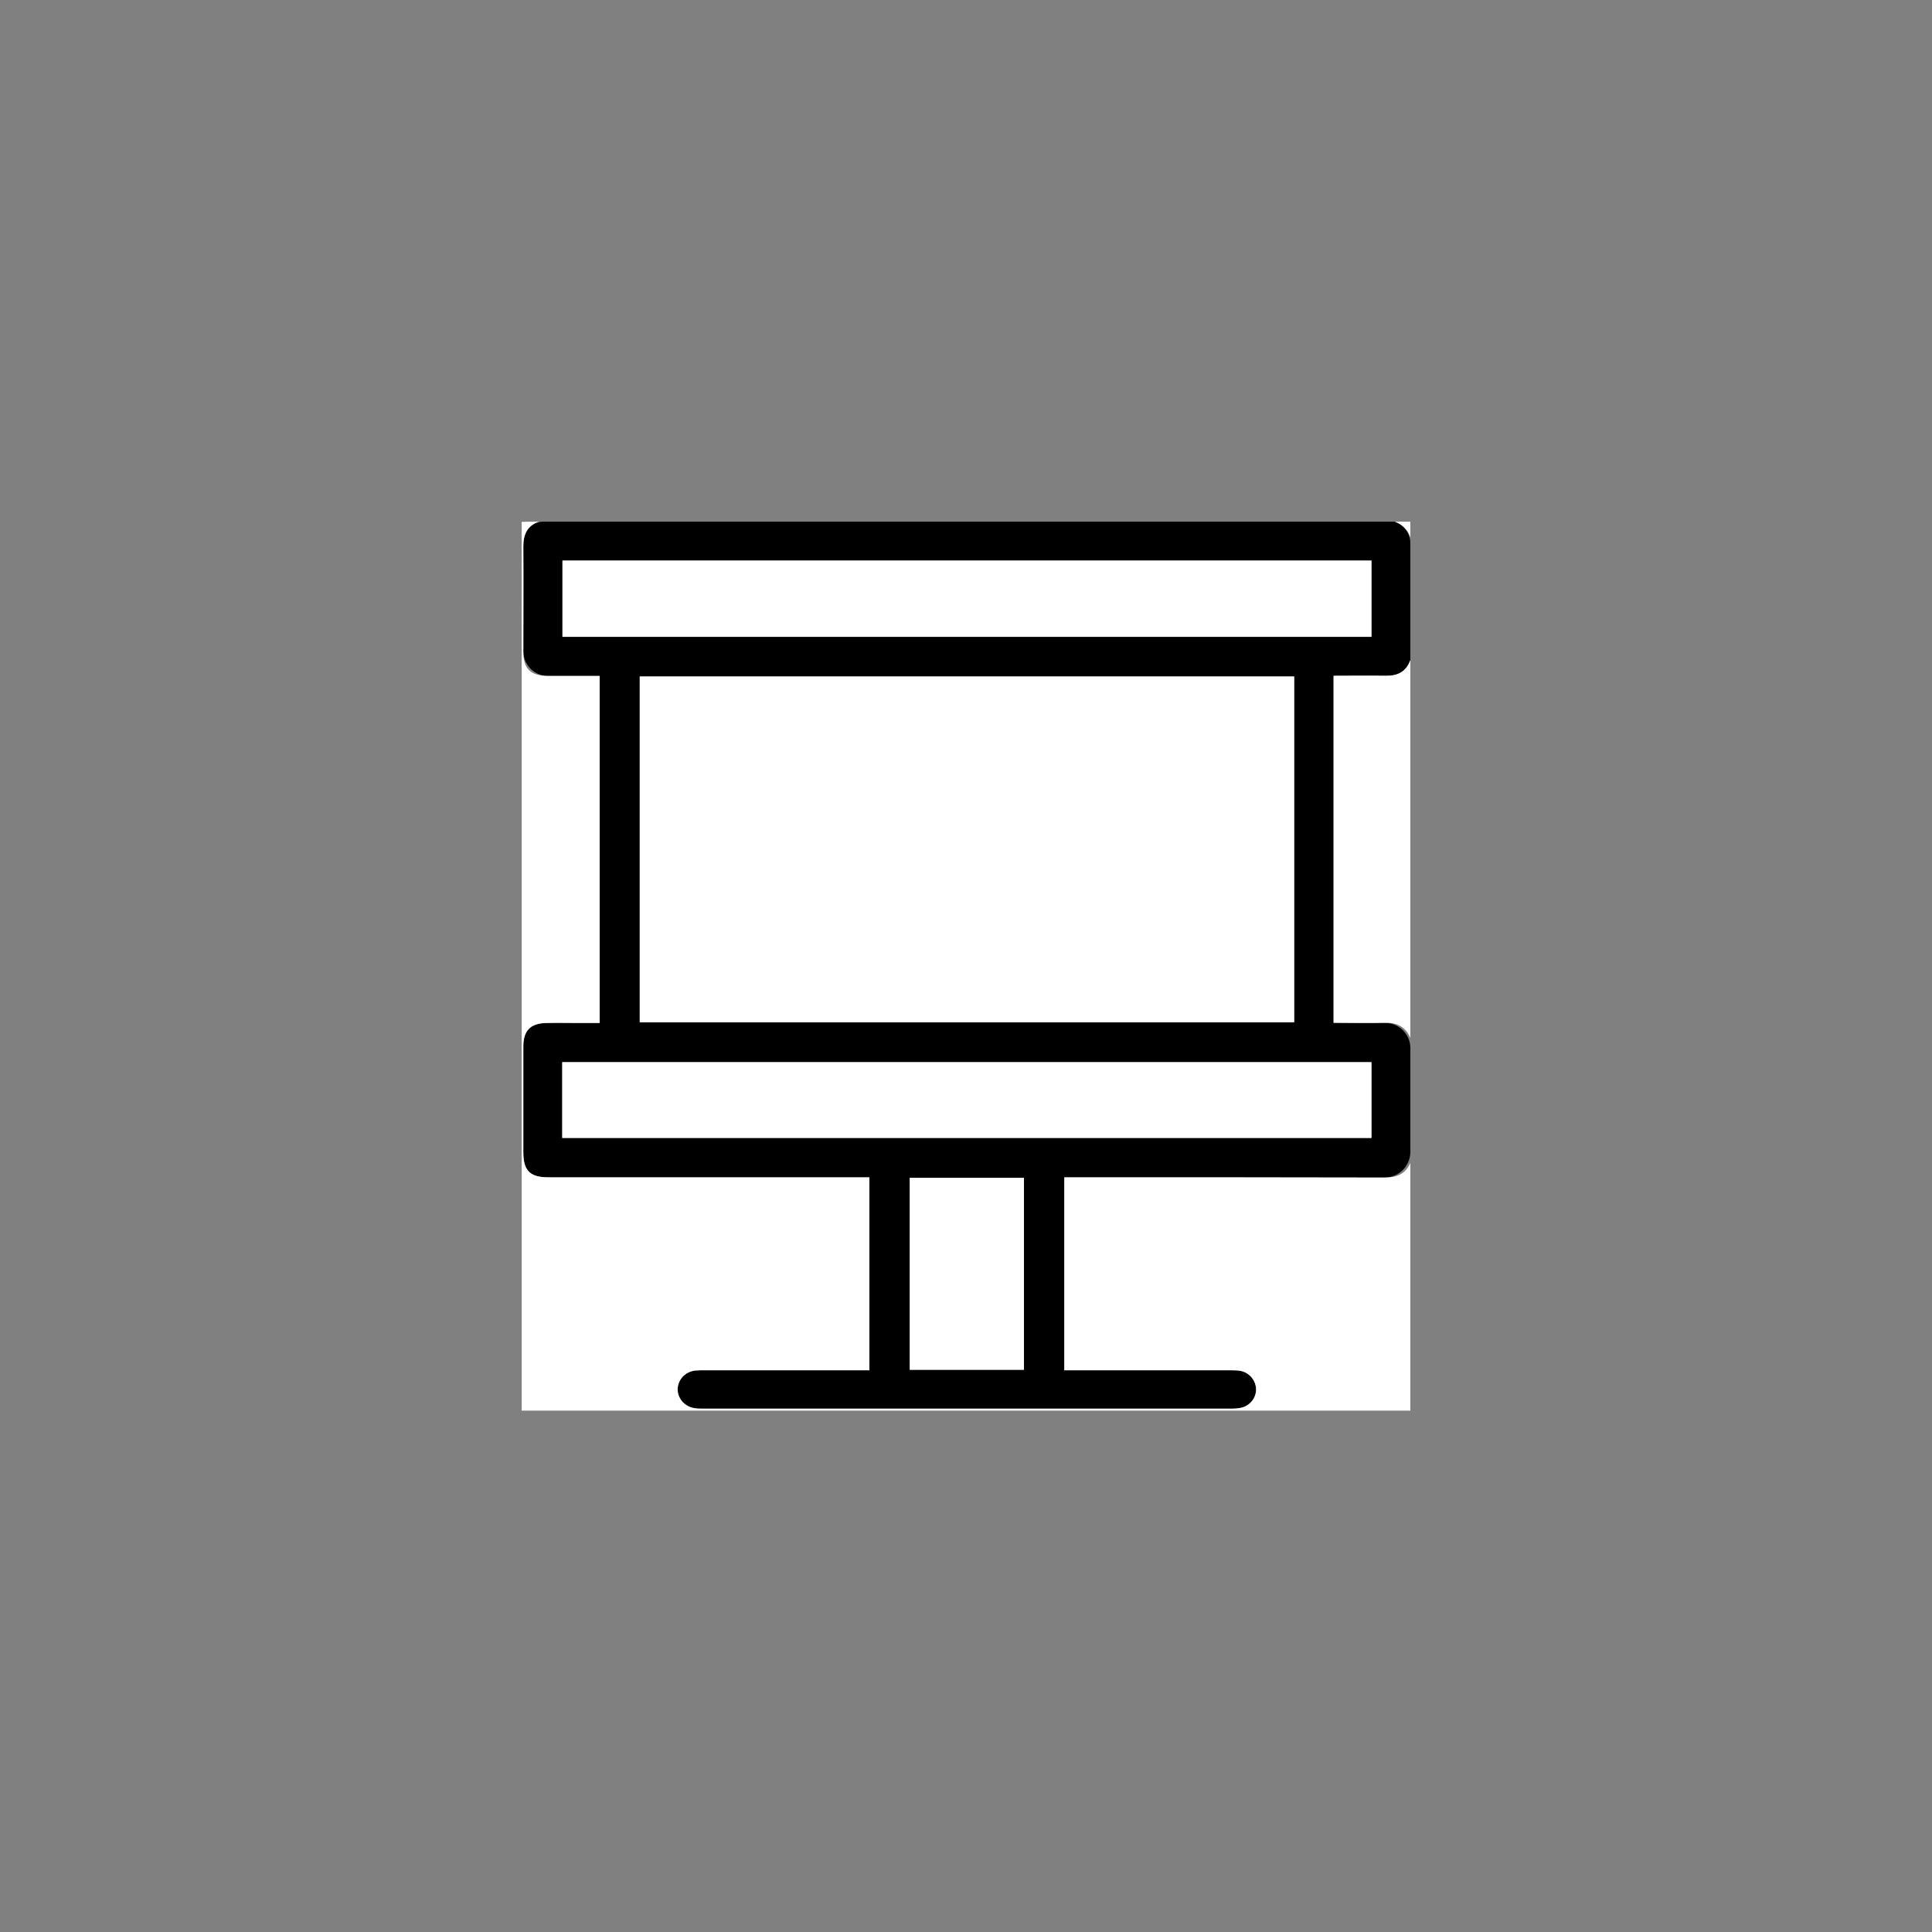 <?xml version="1.0" encoding="utf-8"?>
<!-- Generator: Adobe Illustrator 25.2.1, SVG Export Plug-In . SVG Version: 6.00 Build 0)  -->
<svg width="100" height="100" version="1.1" id="Layer_1" xmlns="http://www.w3.org/2000/svg" xmlns:xlink="http://www.w3.org/1999/xlink" x="0px" y="0px"
	 viewBox="0 0 800 800" style="enable-background:new 0 0 800 800;" xml:space="preserve">
<rect x="0" y="0" width="800" height="800" fill="#808080" stroke="none"/>
<style type="text/css">
	.st0{fill:#FFFFFF;}
</style>
<g>
	<g>
		<path d="M584,225v48.4c-1.7,4.9-5.3,6.6-10.3,6.5c-7.1-0.2-14.2,0-21.5,0v143.7c7.2,0,14.2,0.1,21.3,0c0,0,0.1,0,0.1,0
			c5.7-0.1,10.4,4.7,10.4,10.4v42.9c0,5.8-4.6,10.6-10.5,10.7c0,0-0.1,0-0.1,0c-42.7-0.1-85.4-0.1-128-0.1c-1.5,0-3.1,0-4.7,0v79.9
			c1.6,0,2.9,0,4.2,0c21.4,0,42.8,0,64.2,0c1.4,0,2.9,0,4.3,0.2c3.7,0.6,6.5,3.7,6.7,7.4c0.2,3.4-2.2,6.8-5.7,7.8
			c-1.5,0.4-3.1,0.5-4.6,0.5c-72.9,0-145.8,0-218.8,0c-1.3,0-2.6,0-3.9-0.3c-3.9-0.8-6.6-4.2-6.5-7.9c0.1-3.9,3.1-7.1,7.3-7.6
			c1.3-0.1,2.6-0.1,3.9-0.1c21.4,0,42.8,0,64.2,0c1.4,0,2.7,0,4,0v-79.9c-1.8,0-3.4,0-4.9,0c-42.7,0-85.4,0-128,0
			c-7.7,0-10.4-2.8-10.4-10.4c0-14.6,0-29.2,0-43.8c0-6.6,3-9.6,9.6-9.7c4.3-0.1,8.6,0,12.9,0c3,0,6.1,0,9.1,0V279.9h-21.4
			c-5.6,0-10.2-4.6-10.2-10.2c0-14.5,0.1-28.9,0-43.4c0-3.6,0.8-6.5,3.1-8.5c1.5-1.3,3.4-1.8,5.4-1.8l352.3,0c0.1,0,0.1,0,0.2,0l0,0
			C581.5,217.4,584,221,584,225z M535.9,280.1h-271v143.2h271V280.1z M567.9,232.1h-335v31.6h335V232.1z M567.9,439.8H232.8v31.4
			h335.1V439.8z M424,567.2v-79.5h-47.3v79.5H424z"/>
		<path class="st0" d="M223.2,216c-4.9,1.7-6.5,5.3-6.5,10.3c0.1,14.5,0,28.9,0,43.4c0,7.3,2.9,10.1,10.2,10.2c7,0,14.1,0,21.4,0
			c0,47.8,0,95.4,0,143.7c-3,0-6.1,0-9.1,0c-4.3,0-8.6-0.1-12.9,0c-6.6,0.1-9.6,3.1-9.6,9.7c0,14.6,0,29.2,0,43.8
			c0,7.6,2.7,10.4,10.4,10.4c42.7,0,85.4,0,128,0c1.5,0,3.1,0,4.9,0c0,26.6,0,53,0,79.9c-1.3,0-2.7,0-4,0c-21.4,0-42.8,0-64.2,0
			c-1.3,0-2.6,0-3.9,0.1c-4.1,0.5-7.1,3.6-7.3,7.6c-0.1,3.7,2.6,7.1,6.5,7.9c1.3,0.3,2.6,0.3,3.9,0.3c72.9,0,145.8,0,218.8,0
			c1.5,0,3.1-0.1,4.6-0.5c3.5-1,5.9-4.3,5.7-7.8c-0.2-3.7-3-6.8-6.7-7.4c-1.4-0.2-2.9-0.2-4.3-0.2c-21.4,0-42.8,0-64.2,0
			c-1.3,0-2.6,0-4.2,0c0-26.7,0-53.1,0-79.9c1.6,0,3.1,0,4.7,0c42.7,0,85.4,0,128,0.1c4.9,0,8.6-1.4,10.6-6.1c0,34.2,0,68.4,0,102.6
			c-122.7,0-245.3,0-368,0c0-122.7,0-245.3,0-368C218.4,216,220.8,216,223.2,216z"/>
		<path class="st0" d="M584,429.8c-2-4.7-5.6-6.4-10.5-6.3c-7,0.2-14,0-21.3,0c0-48,0-95.6,0-143.7c7.3,0,14.4-0.1,21.5,0
			c5,0.1,8.5-1.6,10.3-6.5C584,325.5,584,377.6,584,429.8z"/>
		<path class="st0" d="M584,222.5c-1.1-3.2-3.3-5.3-6.5-6.5h6.5V222.5z"/>
		<path class="st0" d="M535.9,280.1c0,47.8,0,95.3,0,143.2c-90.3,0-180.6,0-271,0c0-47.7,0-95.3,0-143.2
			C355.2,280.1,445.3,280.1,535.9,280.1z"/>
		<path class="st0" d="M567.9,232.1c0,10.6,0,20.9,0,31.6c-111.6,0-223.2,0-335,0c0-10.5,0-20.9,0-31.6
			C344.5,232.1,456,232.1,567.9,232.1z"/>
		<path class="st0" d="M567.9,439.8c0,10.5,0,20.9,0,31.4c-111.8,0-223.3,0-335.1,0c0-10.5,0-20.9,0-31.4
			C344.6,439.8,456.1,439.8,567.9,439.8z"/>
		<path class="st0" d="M424,567.2c-15.8,0-31.4,0-47.3,0c0-26.5,0-52.9,0-79.5c15.8,0,31.4,0,47.3,0C424,514.2,424,540.6,424,567.2z
			"/>
	</g>
</g>
</svg>
